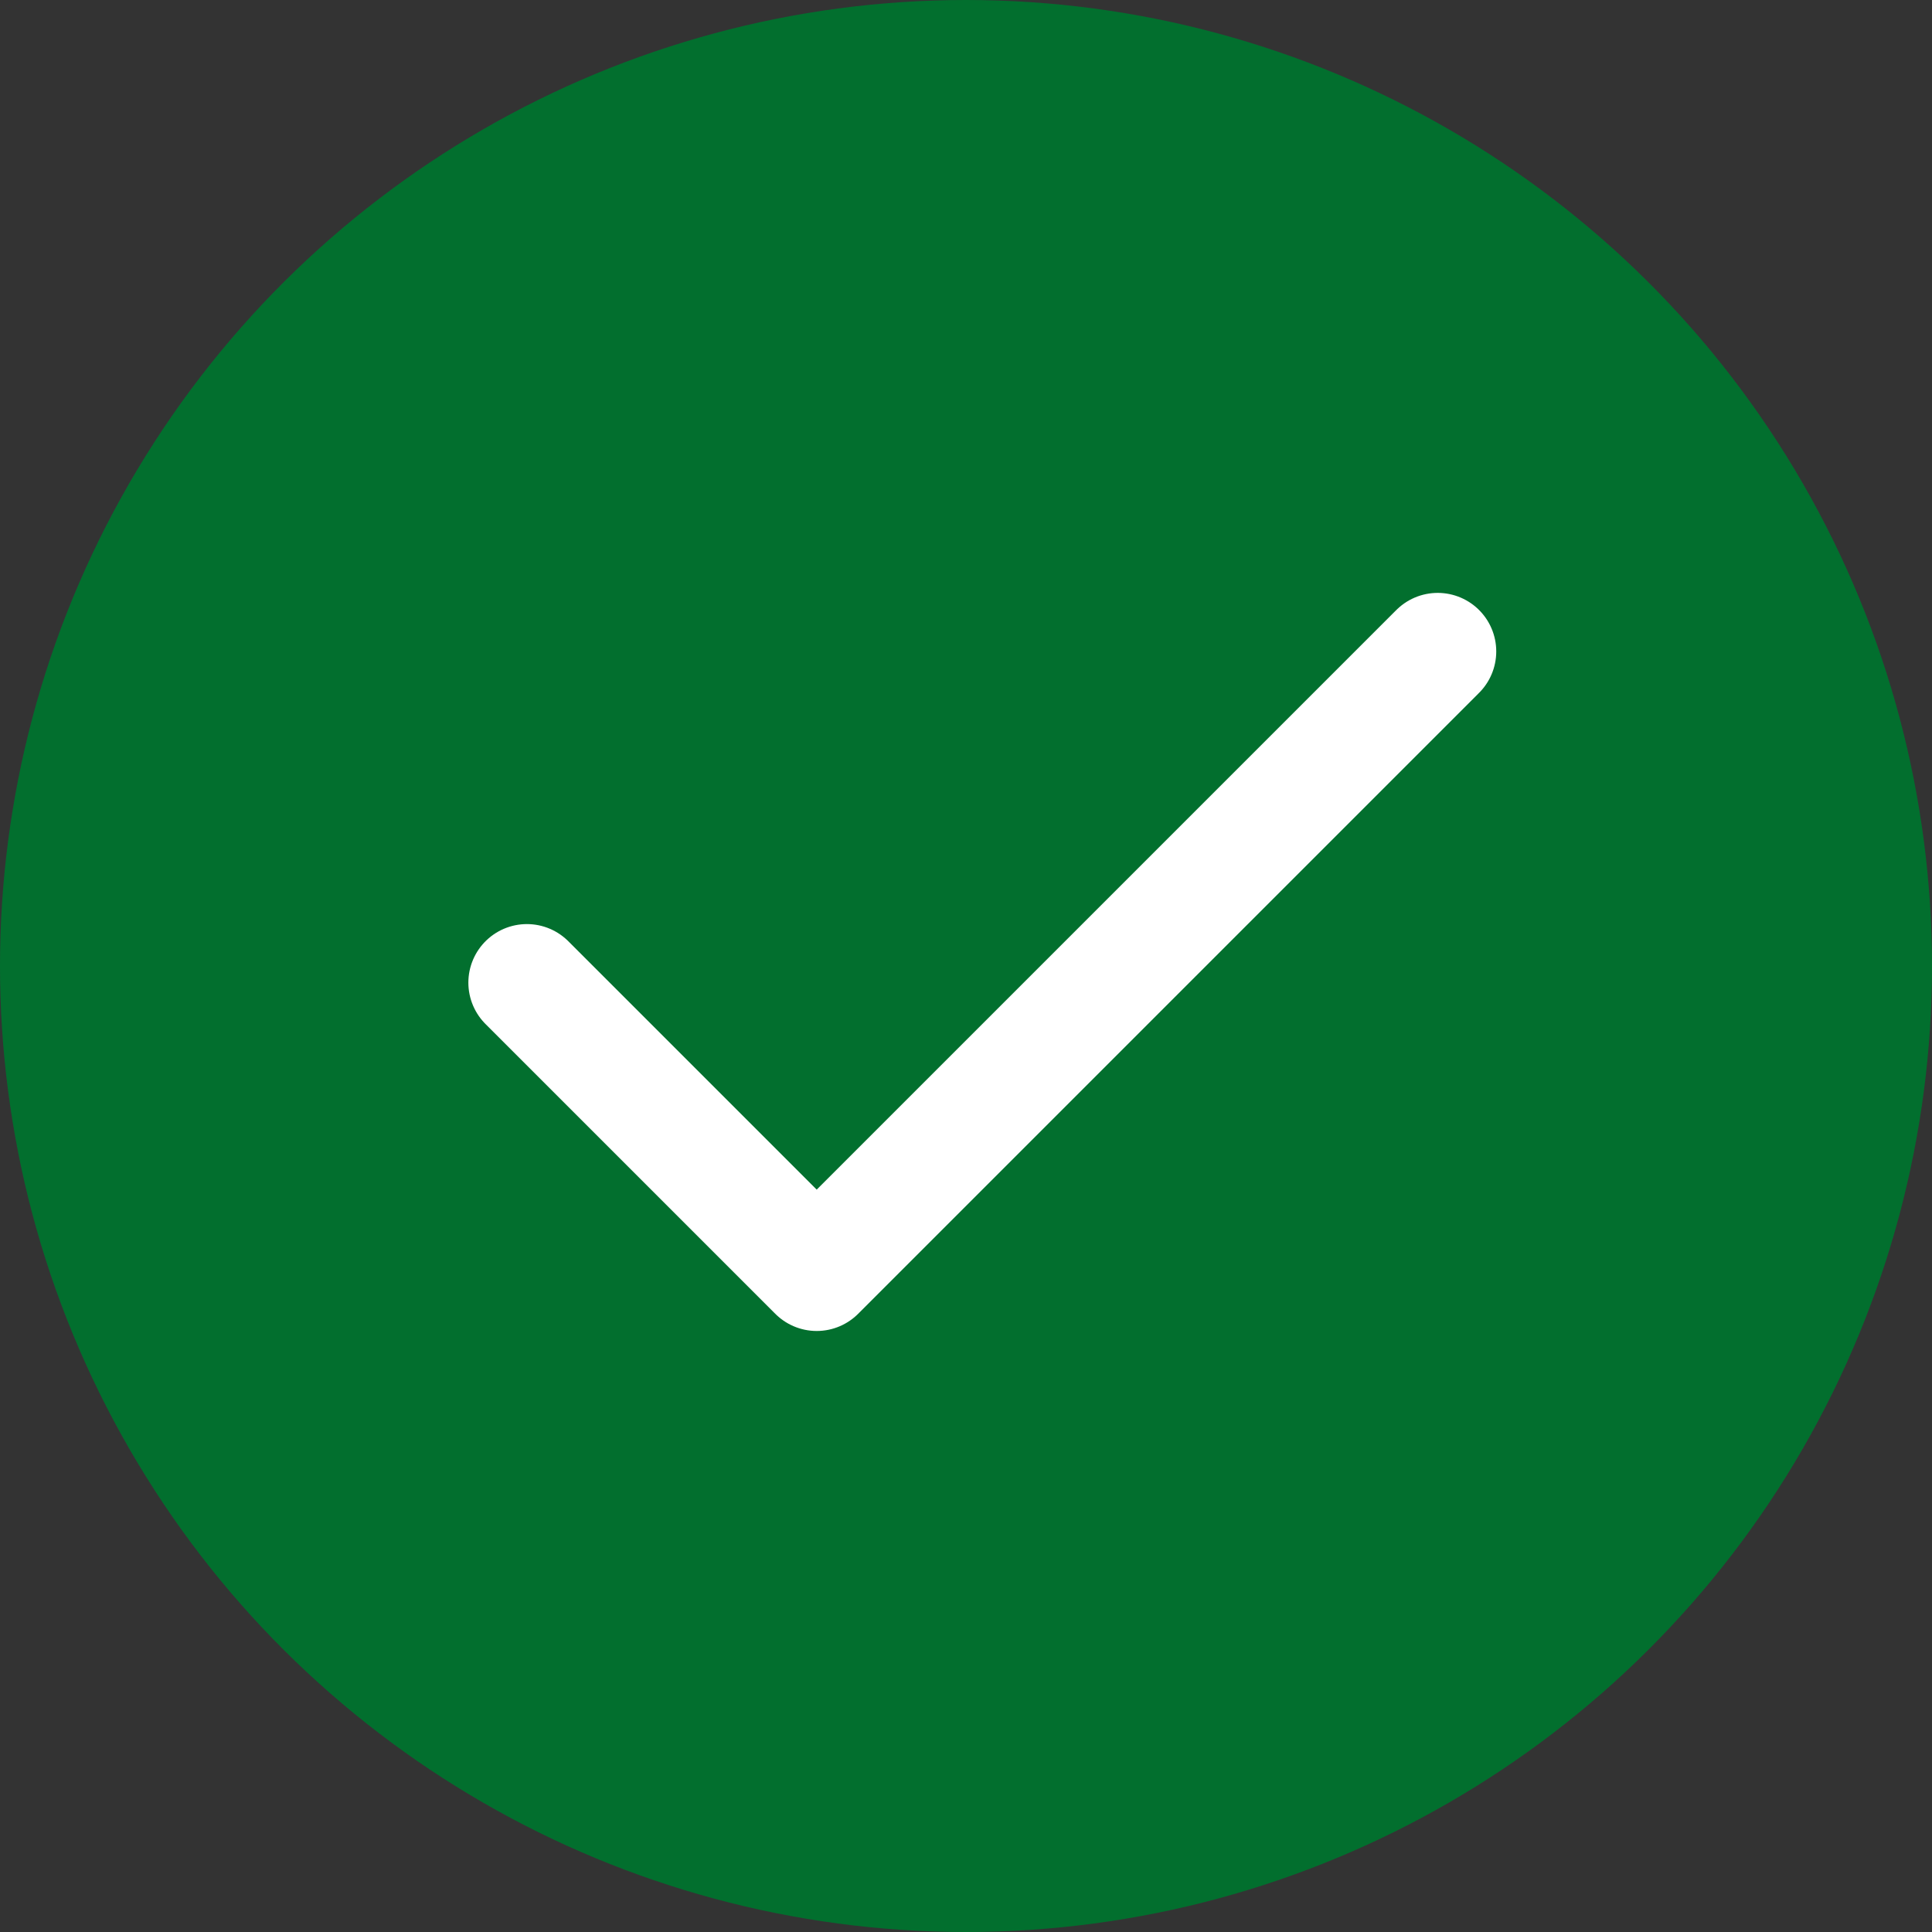 <svg width="33" height="33" viewBox="0 0 33 33" fill="none" xmlns="http://www.w3.org/2000/svg">
<rect x="0" y="0" width="33" height="33" fill="#333333" stroke="none"/>
<circle cx="16.5" cy="16.5" r="16.5" transform="rotate(-90 16.5 16.5)" fill="#026F2E"/>
<path d="M9 16.784L13.95 21.734L24.557 11.127" stroke="white" stroke-width="2" stroke-linecap="round" stroke-linejoin="round"/>
</svg>
